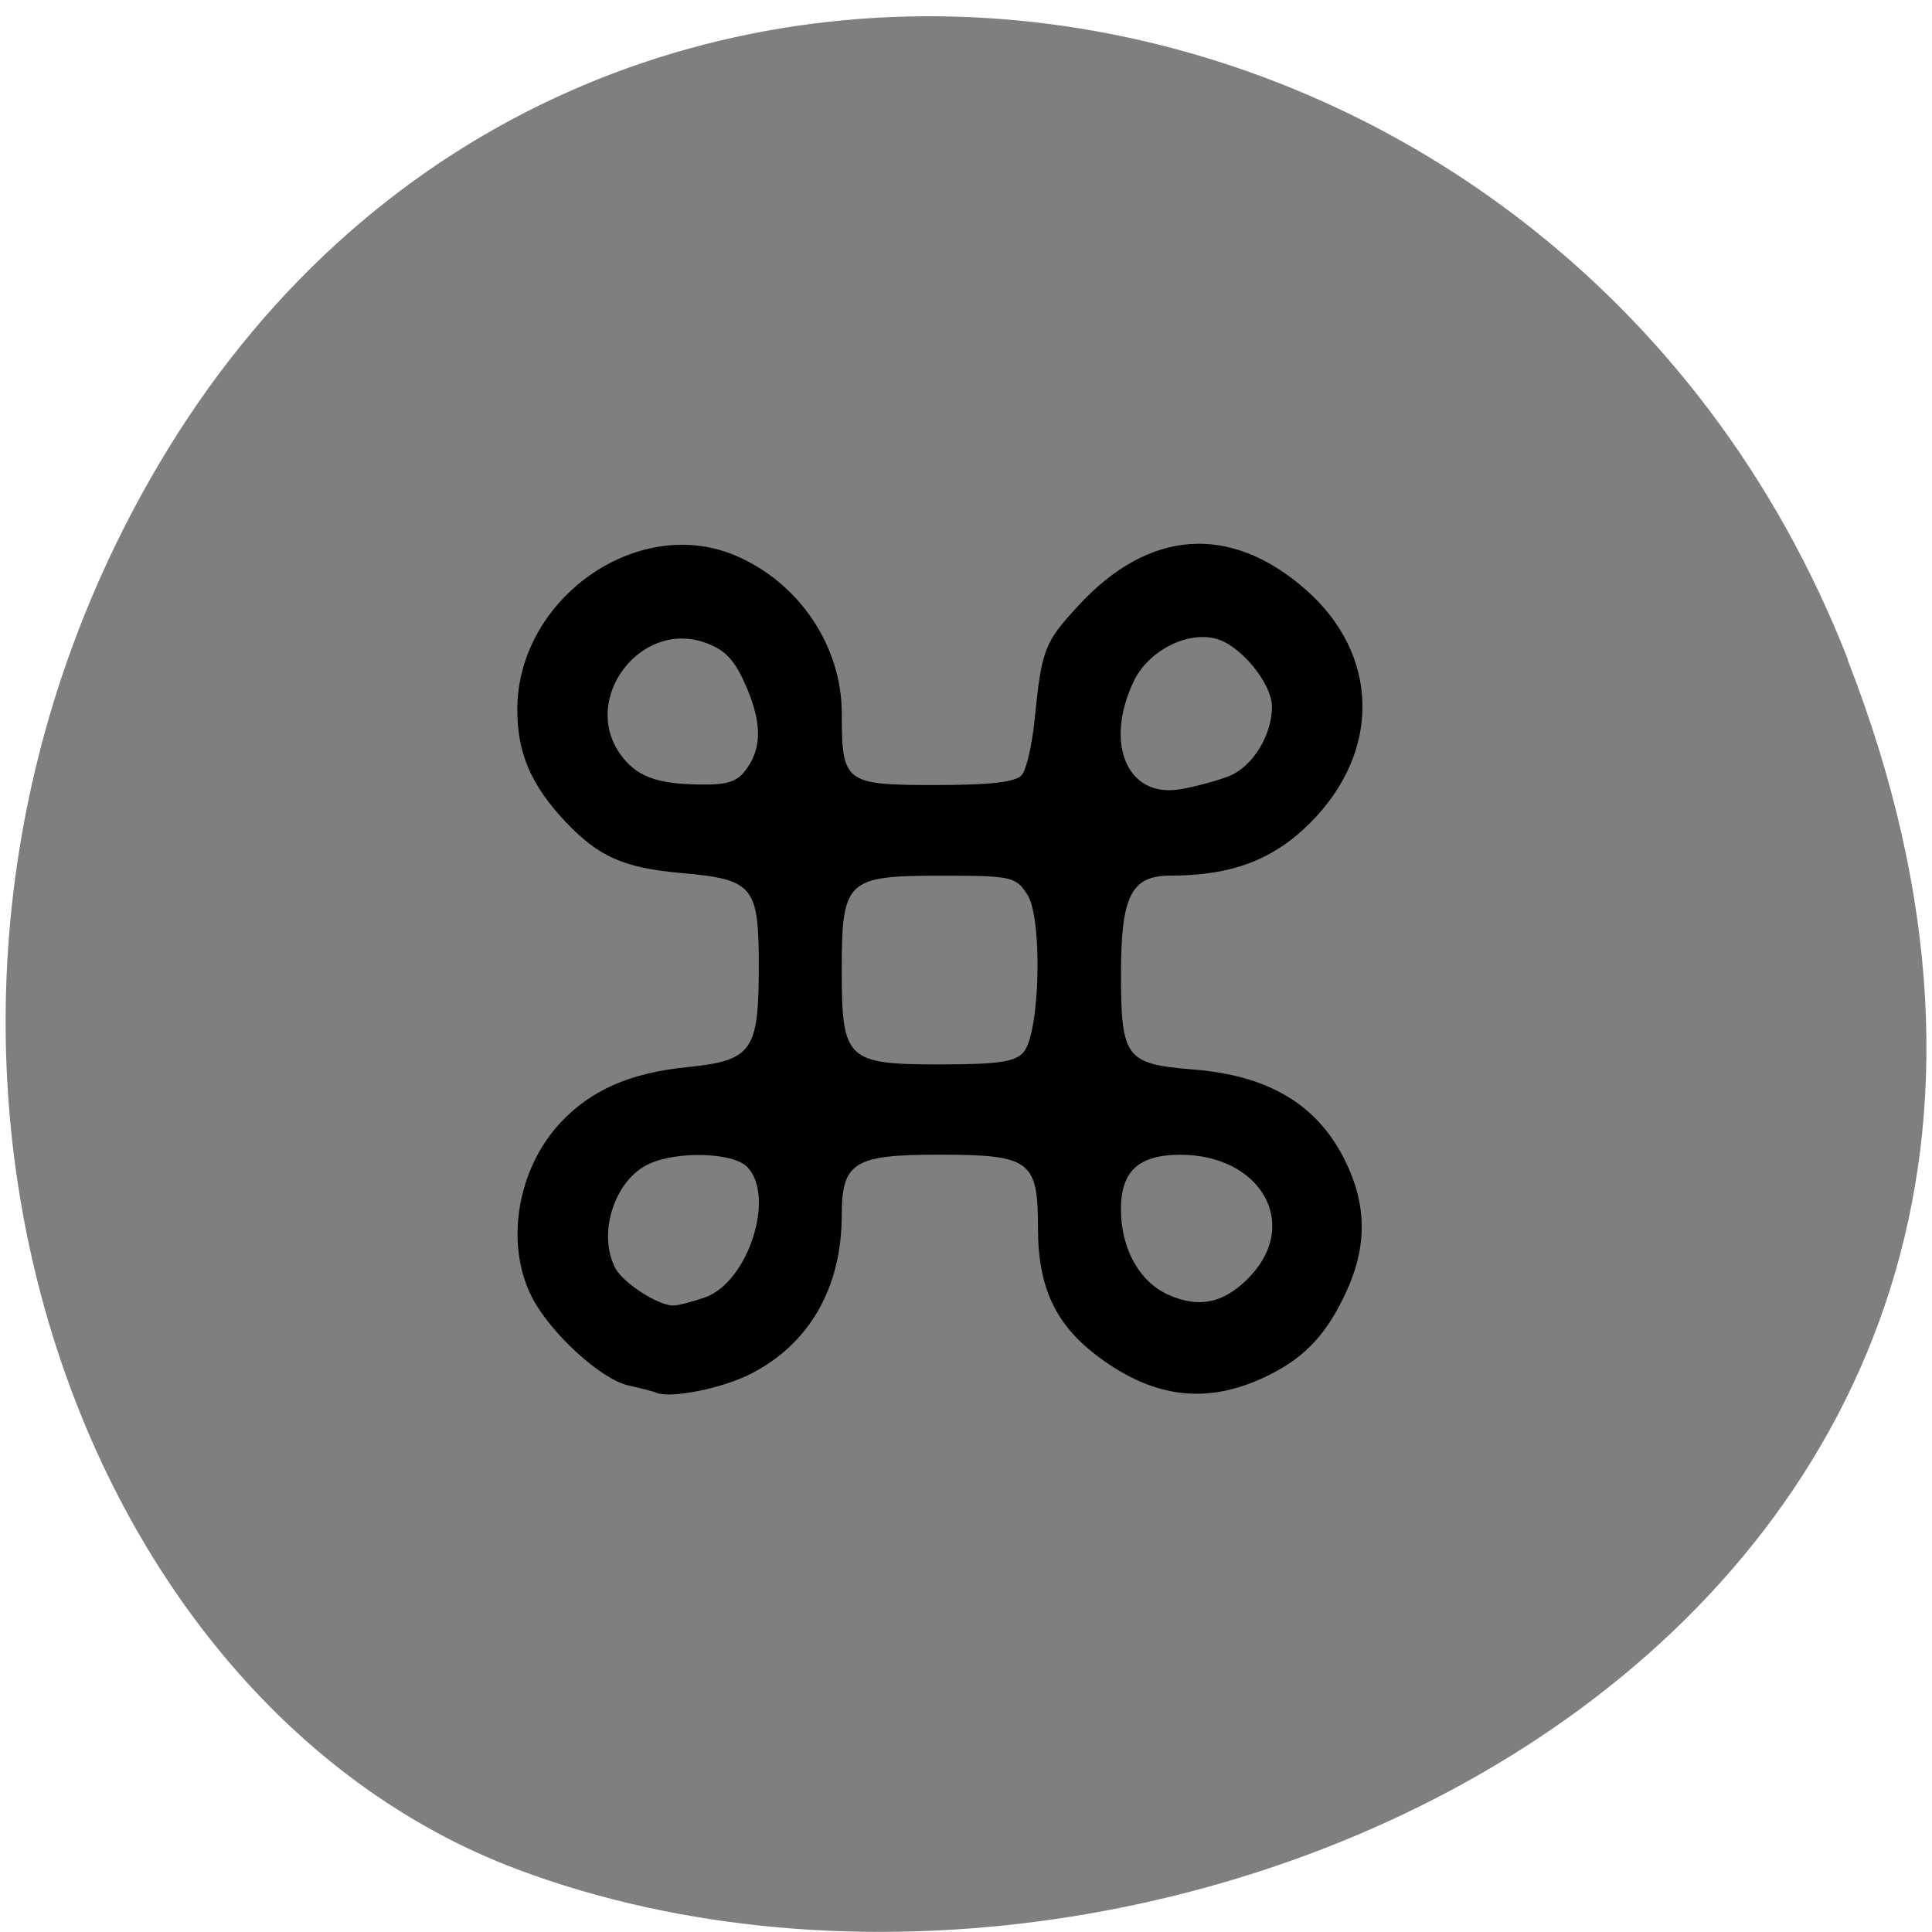 <svg xmlns="http://www.w3.org/2000/svg" viewBox="0 0 48 48"><path d="m 45.906 16.398 c 9.316 23.891 -16.789 36.14 -33.04 30.05 c -11.344 -4.25 -16.996 -21.19 -8.941 -34.879 c 10.168 -17.277 34.801 -13.602 41.988 4.824" fill="#7f7f7f"/><path d="m 16.32 34.605 c -0.102 -0.039 -0.422 -0.121 -0.707 -0.184 c -0.684 -0.152 -1.945 -1.305 -2.398 -2.195 c -0.68 -1.328 -0.363 -3.203 0.727 -4.352 c 0.754 -0.797 1.723 -1.219 3.117 -1.359 c 1.637 -0.168 1.793 -0.391 1.793 -2.527 c 0 -1.973 -0.137 -2.141 -1.918 -2.297 c -1.441 -0.129 -2.059 -0.402 -2.891 -1.281 c -0.852 -0.91 -1.191 -1.699 -1.191 -2.781 c 0 -2.742 2.969 -4.848 5.398 -3.836 c 1.59 0.664 2.664 2.246 2.664 3.934 c 0 1.723 0.07 1.777 2.328 1.777 c 1.375 0 2 -0.074 2.145 -0.25 c 0.113 -0.133 0.254 -0.746 0.316 -1.359 c 0.176 -1.754 0.238 -1.926 1.078 -2.836 c 1.754 -1.914 3.781 -2.059 5.66 -0.41 c 1.836 1.613 1.883 4.02 0.113 5.793 c -0.922 0.922 -1.953 1.313 -3.48 1.313 c -0.969 0 -1.223 0.504 -1.223 2.441 c 0 2.09 0.117 2.238 1.789 2.375 c 2.01 0.156 3.262 0.98 3.914 2.566 c 0.398 0.969 0.371 1.91 -0.094 2.93 c -0.469 1.031 -0.996 1.617 -1.867 2.063 c -1.504 0.773 -2.852 0.648 -4.27 -0.395 c -1.094 -0.805 -1.535 -1.734 -1.535 -3.227 c 0 -1.68 -0.188 -1.82 -2.469 -1.82 c -2.109 0 -2.406 0.188 -2.406 1.516 c -0.004 1.789 -0.805 3.188 -2.262 3.93 c -0.691 0.355 -1.965 0.613 -2.332 0.473 m 1.199 -2.375 c 1.07 -0.375 1.762 -2.523 1.039 -3.246 c -0.355 -0.352 -1.723 -0.395 -2.43 -0.07 c -0.859 0.391 -1.293 1.738 -0.836 2.598 c 0.195 0.359 1.035 0.906 1.422 0.922 c 0.113 0.004 0.477 -0.09 0.805 -0.203 m 13.566 -0.551 c 1.207 -1.309 0.219 -2.992 -1.758 -2.992 c -1.035 0 -1.477 0.406 -1.477 1.352 c 0 0.984 0.461 1.809 1.184 2.129 c 0.785 0.348 1.418 0.195 2.051 -0.488 m -5.648 -5.551 c 0.406 -0.488 0.469 -3.328 0.086 -3.91 c -0.289 -0.445 -0.391 -0.465 -2.164 -0.465 c -2.332 0 -2.445 0.109 -2.445 2.344 c 0 2.23 0.117 2.344 2.426 2.344 c 1.484 0 1.891 -0.063 2.098 -0.313 m 5.094 -6.848 c 0.586 -0.23 1.07 -1.016 1.07 -1.723 c 0 -0.586 -0.789 -1.543 -1.402 -1.695 c -0.73 -0.184 -1.676 0.313 -2.035 1.066 c -0.734 1.555 -0.152 2.902 1.16 2.676 c 0.375 -0.063 0.918 -0.211 1.207 -0.324 m -11.973 -0.195 c 0.387 -0.547 0.363 -1.191 -0.066 -2.141 c -0.27 -0.59 -0.512 -0.828 -1.016 -0.996 c -1.586 -0.523 -3.03 1.41 -2.074 2.773 c 0.391 0.559 0.898 0.754 1.984 0.766 c 0.707 0.012 0.938 -0.07 1.172 -0.402"/></svg>